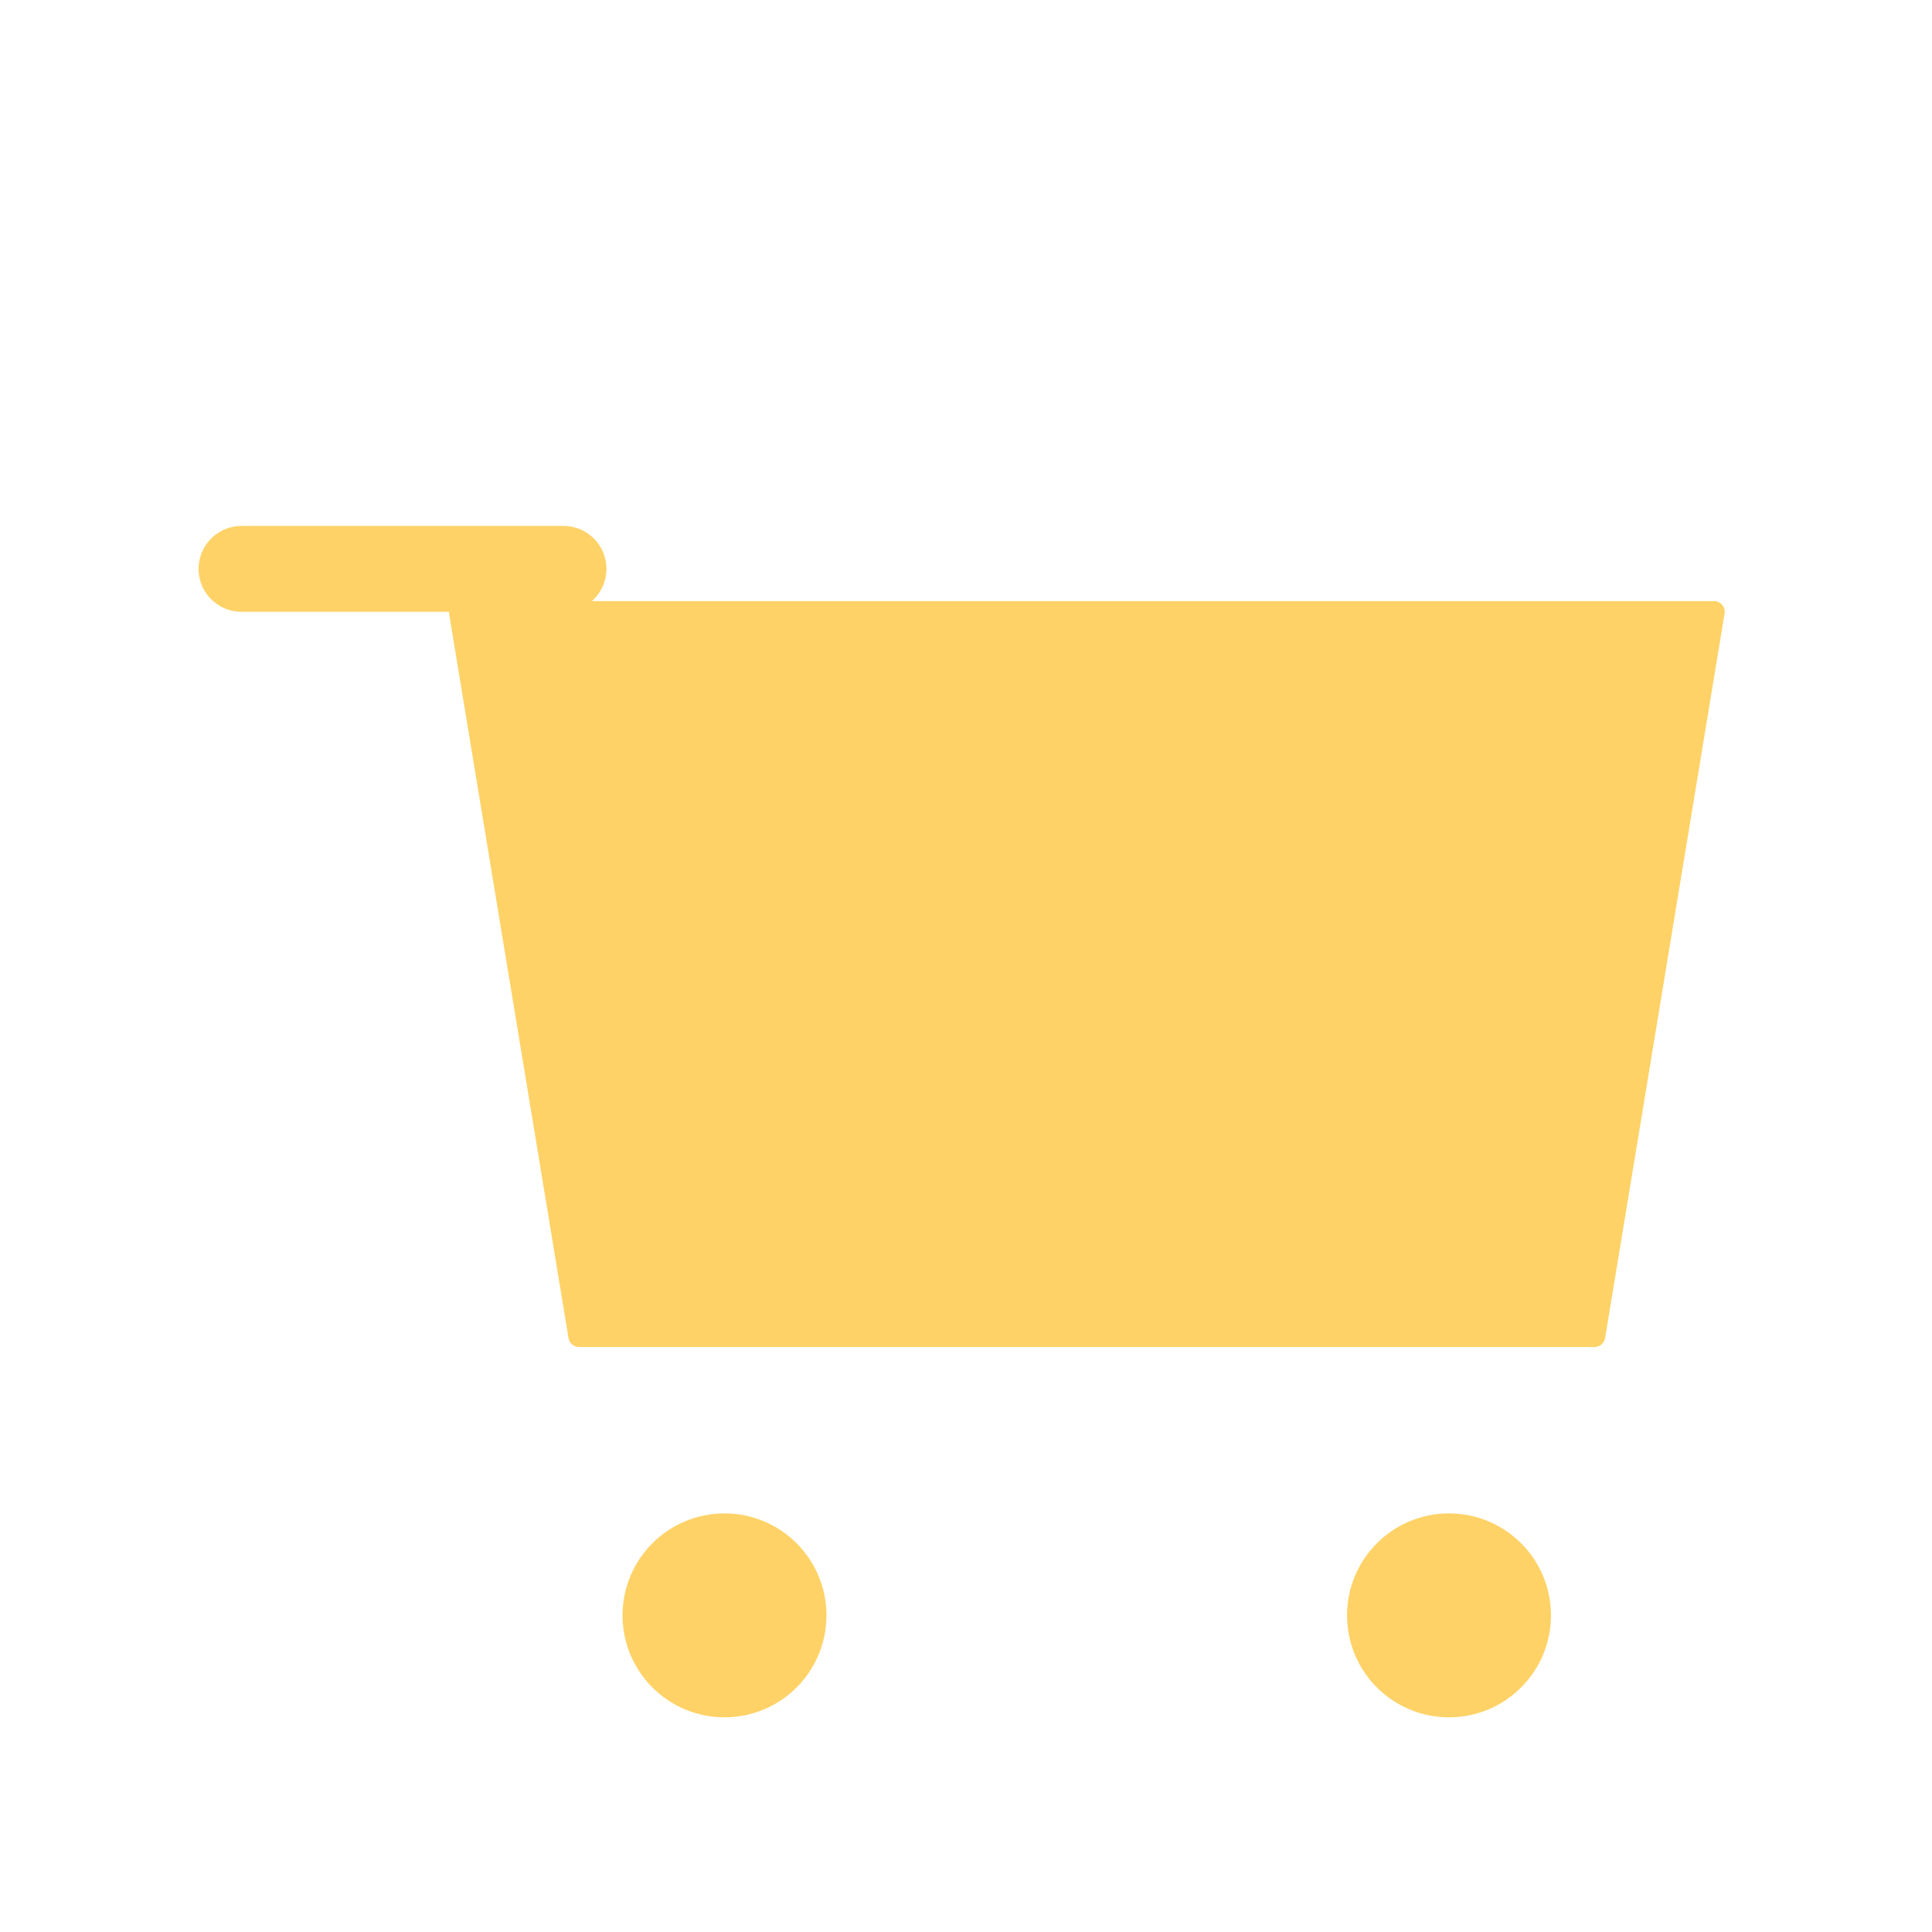 <svg width="90" height="90" viewBox="0 0 90 90" fill="none" xmlns="http://www.w3.org/2000/svg">
<g filter="url(#filter0_d)">
<g filter="url(#filter1_d)">
<path fill-rule="evenodd" clip-rule="evenodd" d="M21.412 22.5H79.844L74.279 56.25H26.977L21.412 22.5Z" fill="#FED267"/>
<path fill-rule="evenodd" clip-rule="evenodd" d="M21.412 22.5H79.844L74.279 56.25H26.977L21.412 22.5Z" stroke="#FED267" stroke-linecap="round" stroke-linejoin="round"/>
</g>
<path fill-rule="evenodd" clip-rule="evenodd" d="M33.75 75C35.821 75 37.5 73.321 37.5 71.25C37.5 69.179 35.821 67.5 33.75 67.5C31.679 67.5 30 69.179 30 71.25C30 73.321 31.679 75 33.75 75Z" fill="#FED267" stroke="#FED267" stroke-width="2"/>
<path fill-rule="evenodd" clip-rule="evenodd" d="M67.5 75C69.571 75 71.25 73.321 71.25 71.25C71.25 69.179 69.571 67.5 67.5 67.5C65.429 67.5 63.75 69.179 63.75 71.25C63.75 73.321 65.429 75 67.5 75Z" fill="#FED267" stroke="#FED267" stroke-width="2"/>
<path fill-rule="evenodd" clip-rule="evenodd" d="M26.25 22.5H11.25H26.25Z" fill="#FED267"/>
<path d="M26.25 22.5H11.25" stroke="#FED267" stroke-width="4" stroke-linecap="round"/>
</g>
<defs>
<filter id="filter0_d" x="-4" y="0" width="98" height="98" filterUnits="userSpaceOnUse" color-interpolation-filters="sRGB">
<feFlood flood-opacity="0" result="BackgroundImageFix"/>
<feColorMatrix in="SourceAlpha" type="matrix" values="0 0 0 0 0 0 0 0 0 0 0 0 0 0 0 0 0 0 127 0" result="hardAlpha"/>
<feOffset dy="4"/>
<feGaussianBlur stdDeviation="2"/>
<feComposite in2="hardAlpha" operator="out"/>
<feColorMatrix type="matrix" values="0 0 0 0 0 0 0 0 0 0 0 0 0 0 0 0 0 0 0.25 0"/>
<feBlend mode="normal" in2="BackgroundImageFix" result="effect1_dropShadow"/>
<feBlend mode="normal" in="SourceGraphic" in2="effect1_dropShadow" result="shape"/>
</filter>
<filter id="filter1_d" x="18.914" y="22" width="63.43" height="38.75" filterUnits="userSpaceOnUse" color-interpolation-filters="sRGB">
<feFlood flood-opacity="0" result="BackgroundImageFix"/>
<feColorMatrix in="SourceAlpha" type="matrix" values="0 0 0 0 0 0 0 0 0 0 0 0 0 0 0 0 0 0 127 0" result="hardAlpha"/>
<feOffset dy="2"/>
<feGaussianBlur stdDeviation="1"/>
<feComposite in2="hardAlpha" operator="out"/>
<feColorMatrix type="matrix" values="0 0 0 0 0 0 0 0 0 0 0 0 0 0 0 0 0 0 0.25 0"/>
<feBlend mode="normal" in2="BackgroundImageFix" result="effect1_dropShadow"/>
<feBlend mode="normal" in="SourceGraphic" in2="effect1_dropShadow" result="shape"/>
</filter>
</defs>
</svg>
